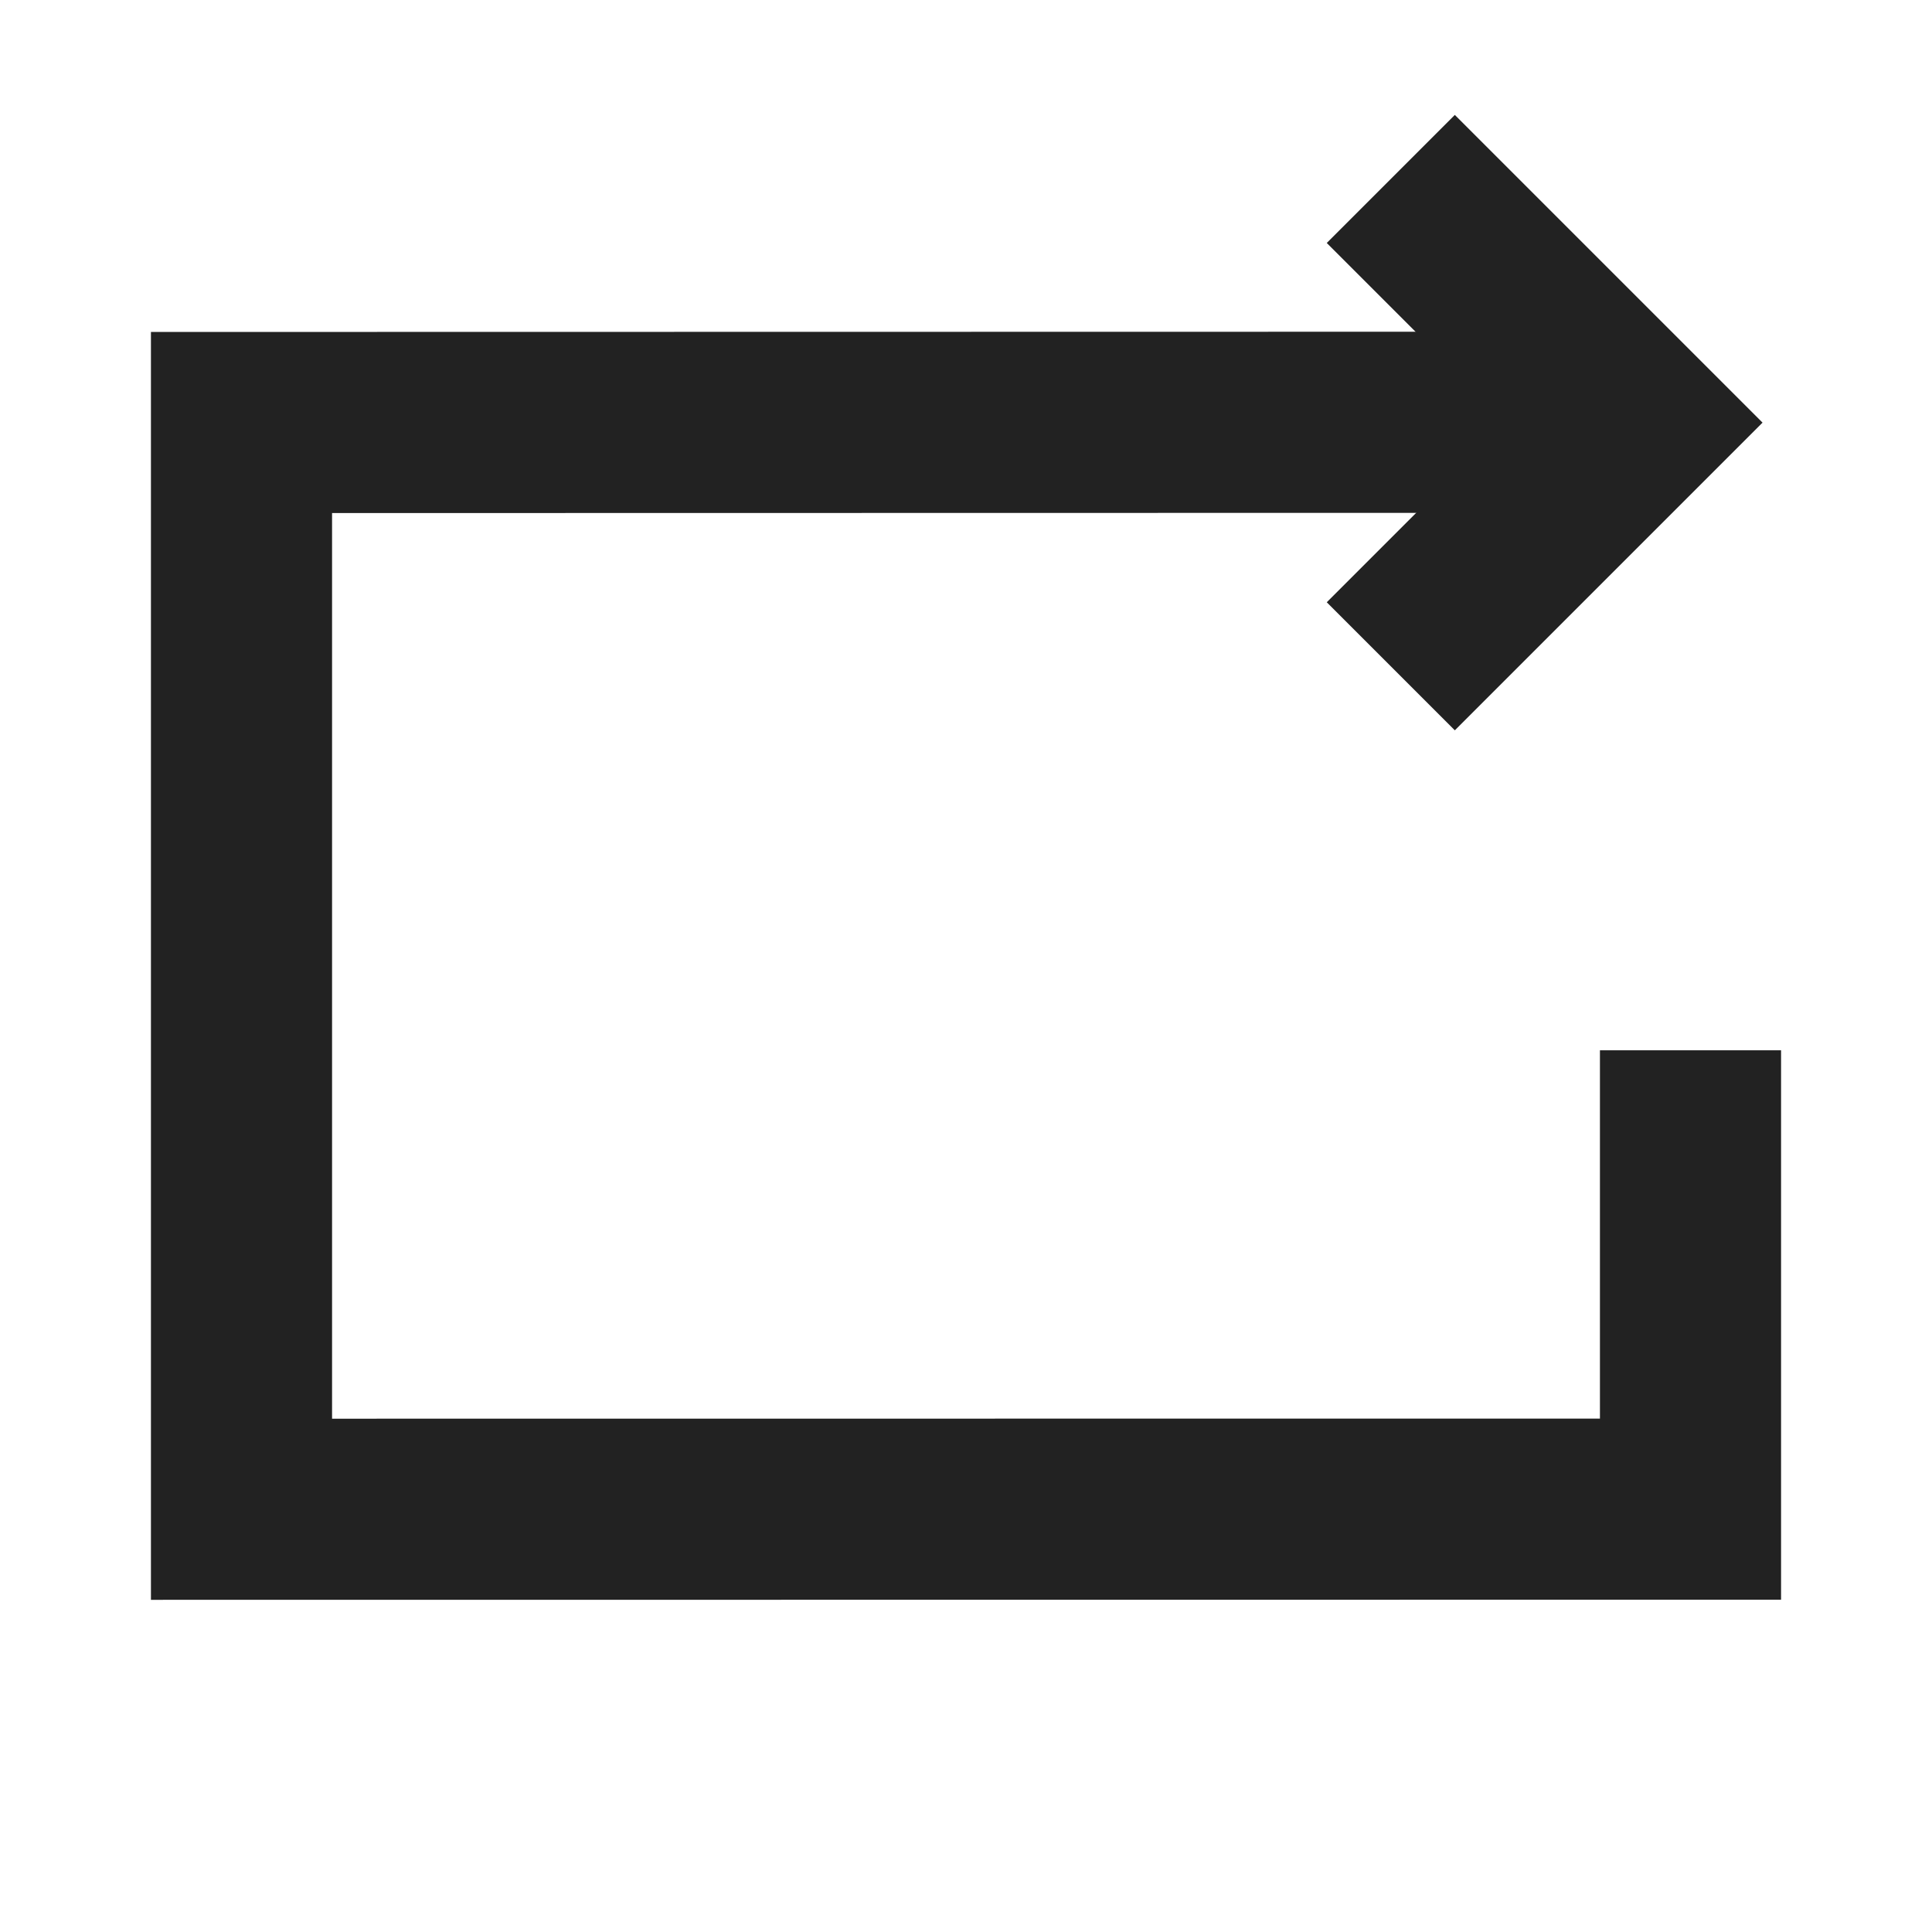 <svg width="16" height="16" viewBox="0 0 16 16" fill="none" xmlns="http://www.w3.org/2000/svg">
<path d="M11.518 5.518L13.536 3.5L11.518 1.482" stroke="#222222" stroke-width="1.5"/>
<path d="M13.5 3.497L2 3.499L2 12.499L14 12.498L14 8.698" stroke="#222222" stroke-width="1.5"/>
</svg>
